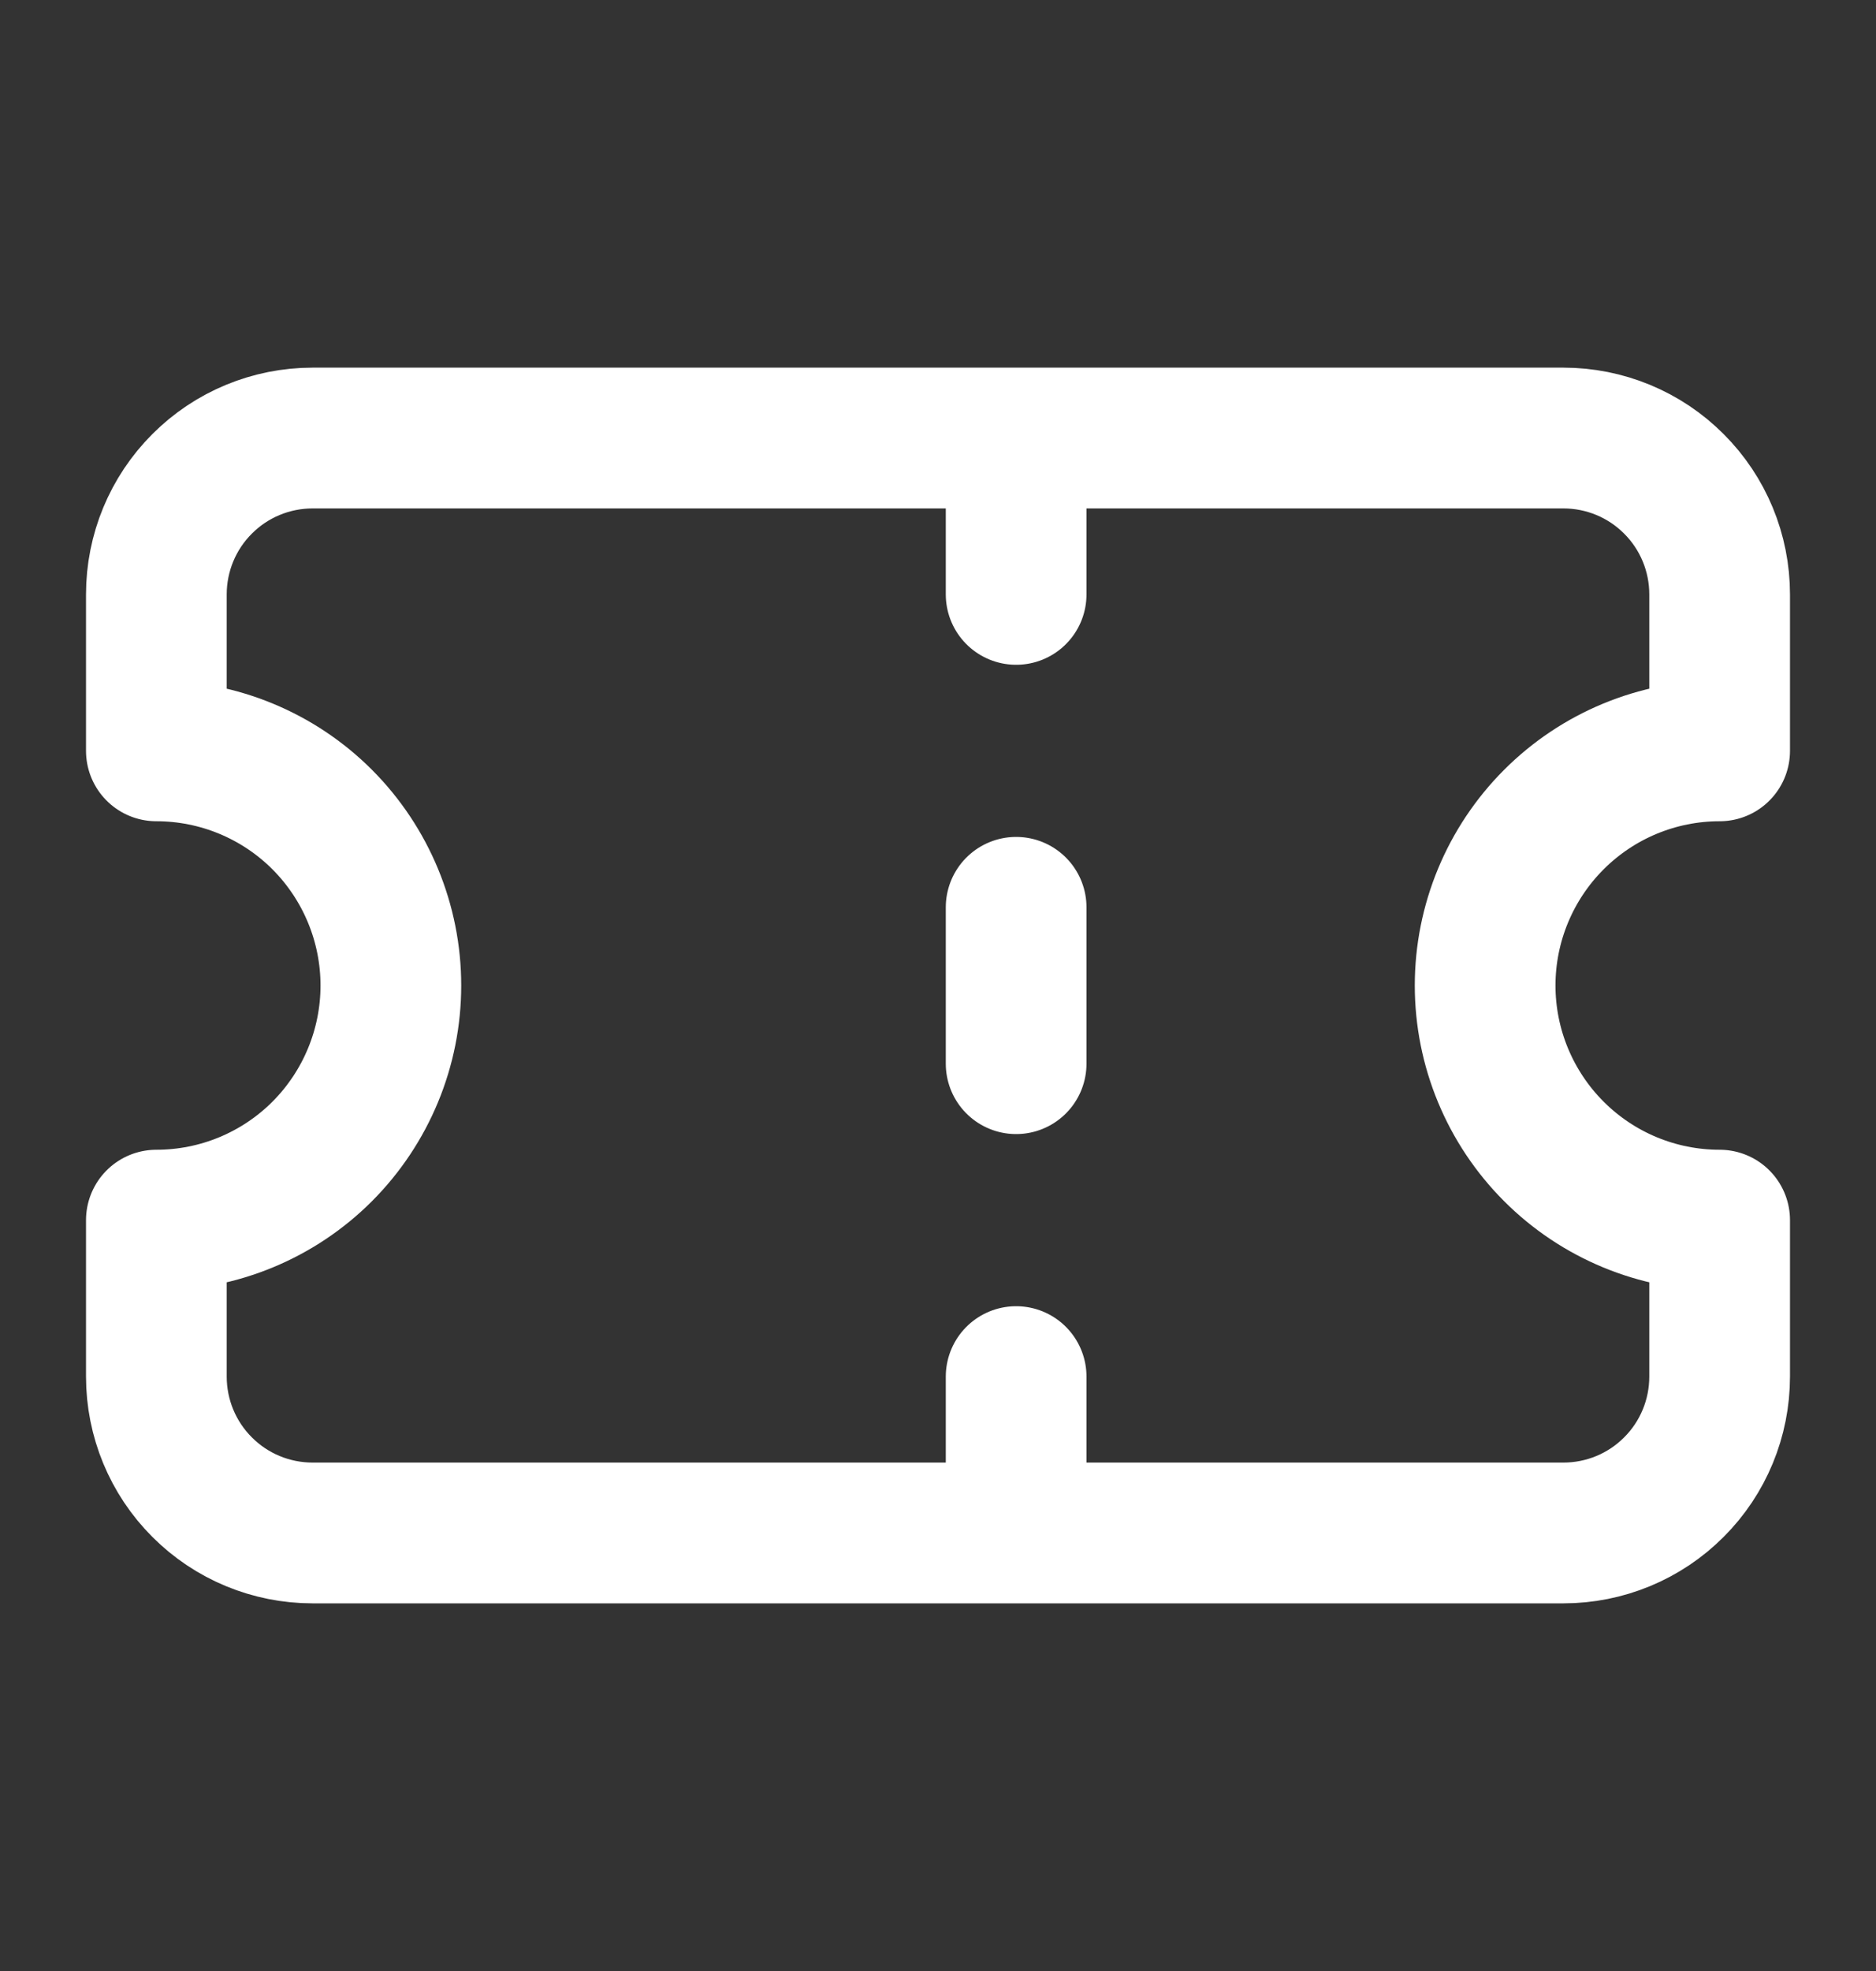 <svg width="20" height="21" viewBox="0 0 20 21" fill="none" xmlns="http://www.w3.org/2000/svg">
<rect x="0" y="0" width="20" height="21" fill="#333333" stroke="none"/>
<path d="M10.833 4.667V6.333M10.833 14.667V16.333M10.833 9.667V11.333M1.667 8C2.33 8 2.966 8.263 3.435 8.732C3.903 9.201 4.167 9.837 4.167 10.5C4.167 11.163 3.903 11.799 3.435 12.268C2.966 12.737 2.33 13 1.667 13V14.667C1.667 15.109 1.842 15.533 2.155 15.845C2.467 16.158 2.891 16.333 3.333 16.333H16.667C17.109 16.333 17.533 16.158 17.845 15.845C18.158 15.533 18.333 15.109 18.333 14.667V13C17.67 13 17.035 12.737 16.566 12.268C16.097 11.799 15.833 11.163 15.833 10.5C15.833 9.837 16.097 9.201 16.566 8.732C17.035 8.263 17.67 8 18.333 8V6.333C18.333 5.891 18.158 5.467 17.845 5.155C17.533 4.842 17.109 4.667 16.667 4.667H3.333C2.891 4.667 2.467 4.842 2.155 5.155C1.842 5.467 1.667 5.891 1.667 6.333V8Z" stroke="white" stroke-width="1.5" stroke-linecap="round" stroke-linejoin="round"/>
</svg>

